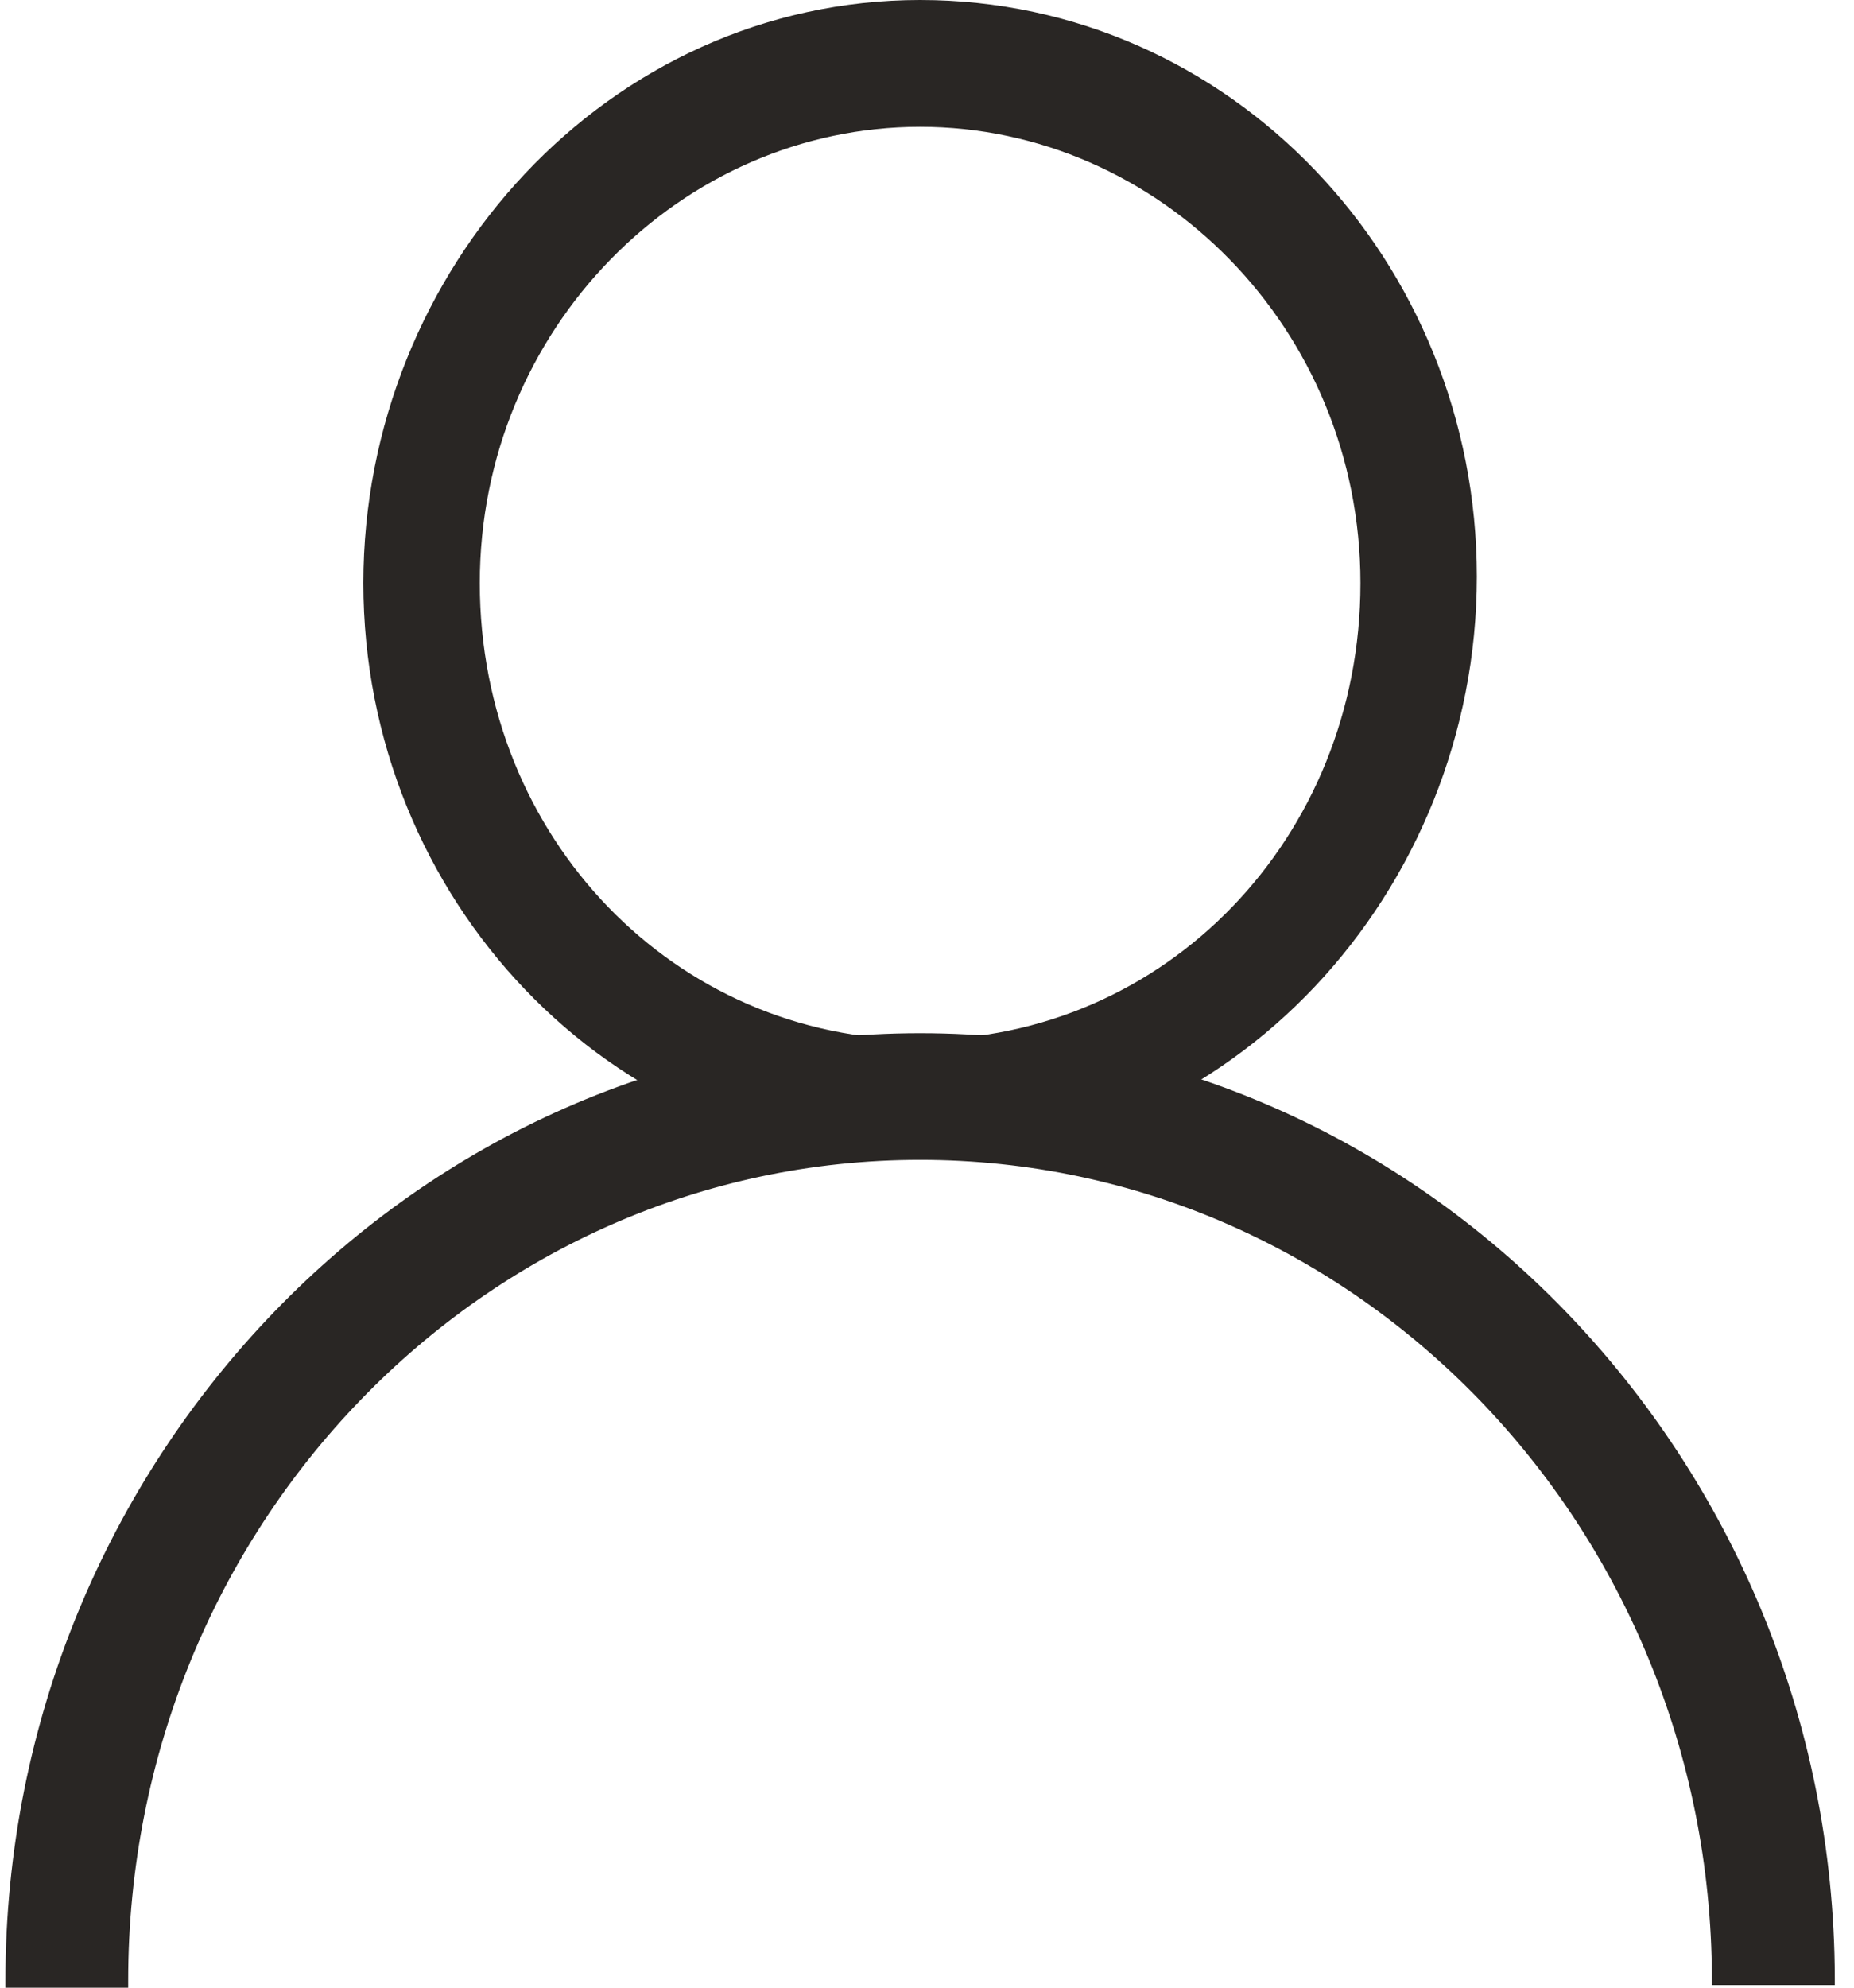 <svg width="14" height="15" viewBox="0 0 14 15" fill="none" xmlns="http://www.w3.org/2000/svg">
<path d="M6.948 8.699C4.631 8.699 2.797 6.75 2.797 4.401C2.797 2.053 4.631 0.054 6.948 0.054C9.265 0.054 11.099 2.003 11.099 4.351C11.099 6.7 9.265 8.699 6.948 8.699ZM6.948 0.903C5.114 0.903 3.57 2.452 3.57 4.401C3.57 6.35 5.066 7.899 6.948 7.899C8.83 7.899 10.326 6.35 10.326 4.401C10.326 2.452 8.782 0.903 6.948 0.903Z" fill="#292624"/>
<path fill-rule="evenodd" clip-rule="evenodd" d="M6.948 0.107C4.664 0.107 2.851 2.079 2.851 4.401C2.851 6.723 4.663 8.645 6.948 8.645C9.232 8.645 11.045 6.673 11.045 4.351C11.045 2.03 9.233 0.107 6.948 0.107ZM2.744 4.401C2.744 2.026 4.599 0 6.948 0C9.296 0 11.152 1.975 11.152 4.351C11.152 6.727 9.297 8.753 6.948 8.753C4.6 8.753 2.744 6.777 2.744 4.401ZM3.516 4.401C3.516 2.424 5.083 0.85 6.948 0.85C8.813 0.85 10.38 2.424 10.38 4.401C10.38 6.378 8.862 7.953 6.948 7.953C5.034 7.953 3.516 6.378 3.516 4.401ZM6.948 0.957C5.145 0.957 3.623 2.481 3.623 4.401C3.623 6.322 5.097 7.846 6.948 7.846C8.799 7.846 10.273 6.322 10.273 4.401C10.273 2.481 8.751 0.957 6.948 0.957Z" fill="#292624"/>
<path fill-rule="evenodd" clip-rule="evenodd" d="M6.948 7.85C3.183 7.85 0.094 11.048 0.094 14.946H0.915C0.915 11.498 3.617 8.699 6.948 8.699C10.271 8.699 12.97 11.487 12.981 14.926H13.801C13.79 11.037 10.706 7.85 6.948 7.85Z" fill="#292624"/>
<path fill-rule="evenodd" clip-rule="evenodd" d="M0.148 14.893H0.861C0.889 11.441 3.603 8.646 6.948 8.646C10.285 8.646 12.996 11.43 13.034 14.873H13.747C13.708 11.036 10.657 7.904 6.948 7.904C3.232 7.904 0.176 11.047 0.148 14.893ZM0.041 14.946C0.041 11.021 3.152 7.797 6.948 7.797C10.737 7.797 13.844 11.009 13.855 14.926L13.855 14.98H12.927L12.927 14.926C12.916 11.515 10.24 8.753 6.948 8.753C3.649 8.753 0.968 11.526 0.968 14.946V15H0.041V14.946Z" fill="#292624"/>
</svg>
